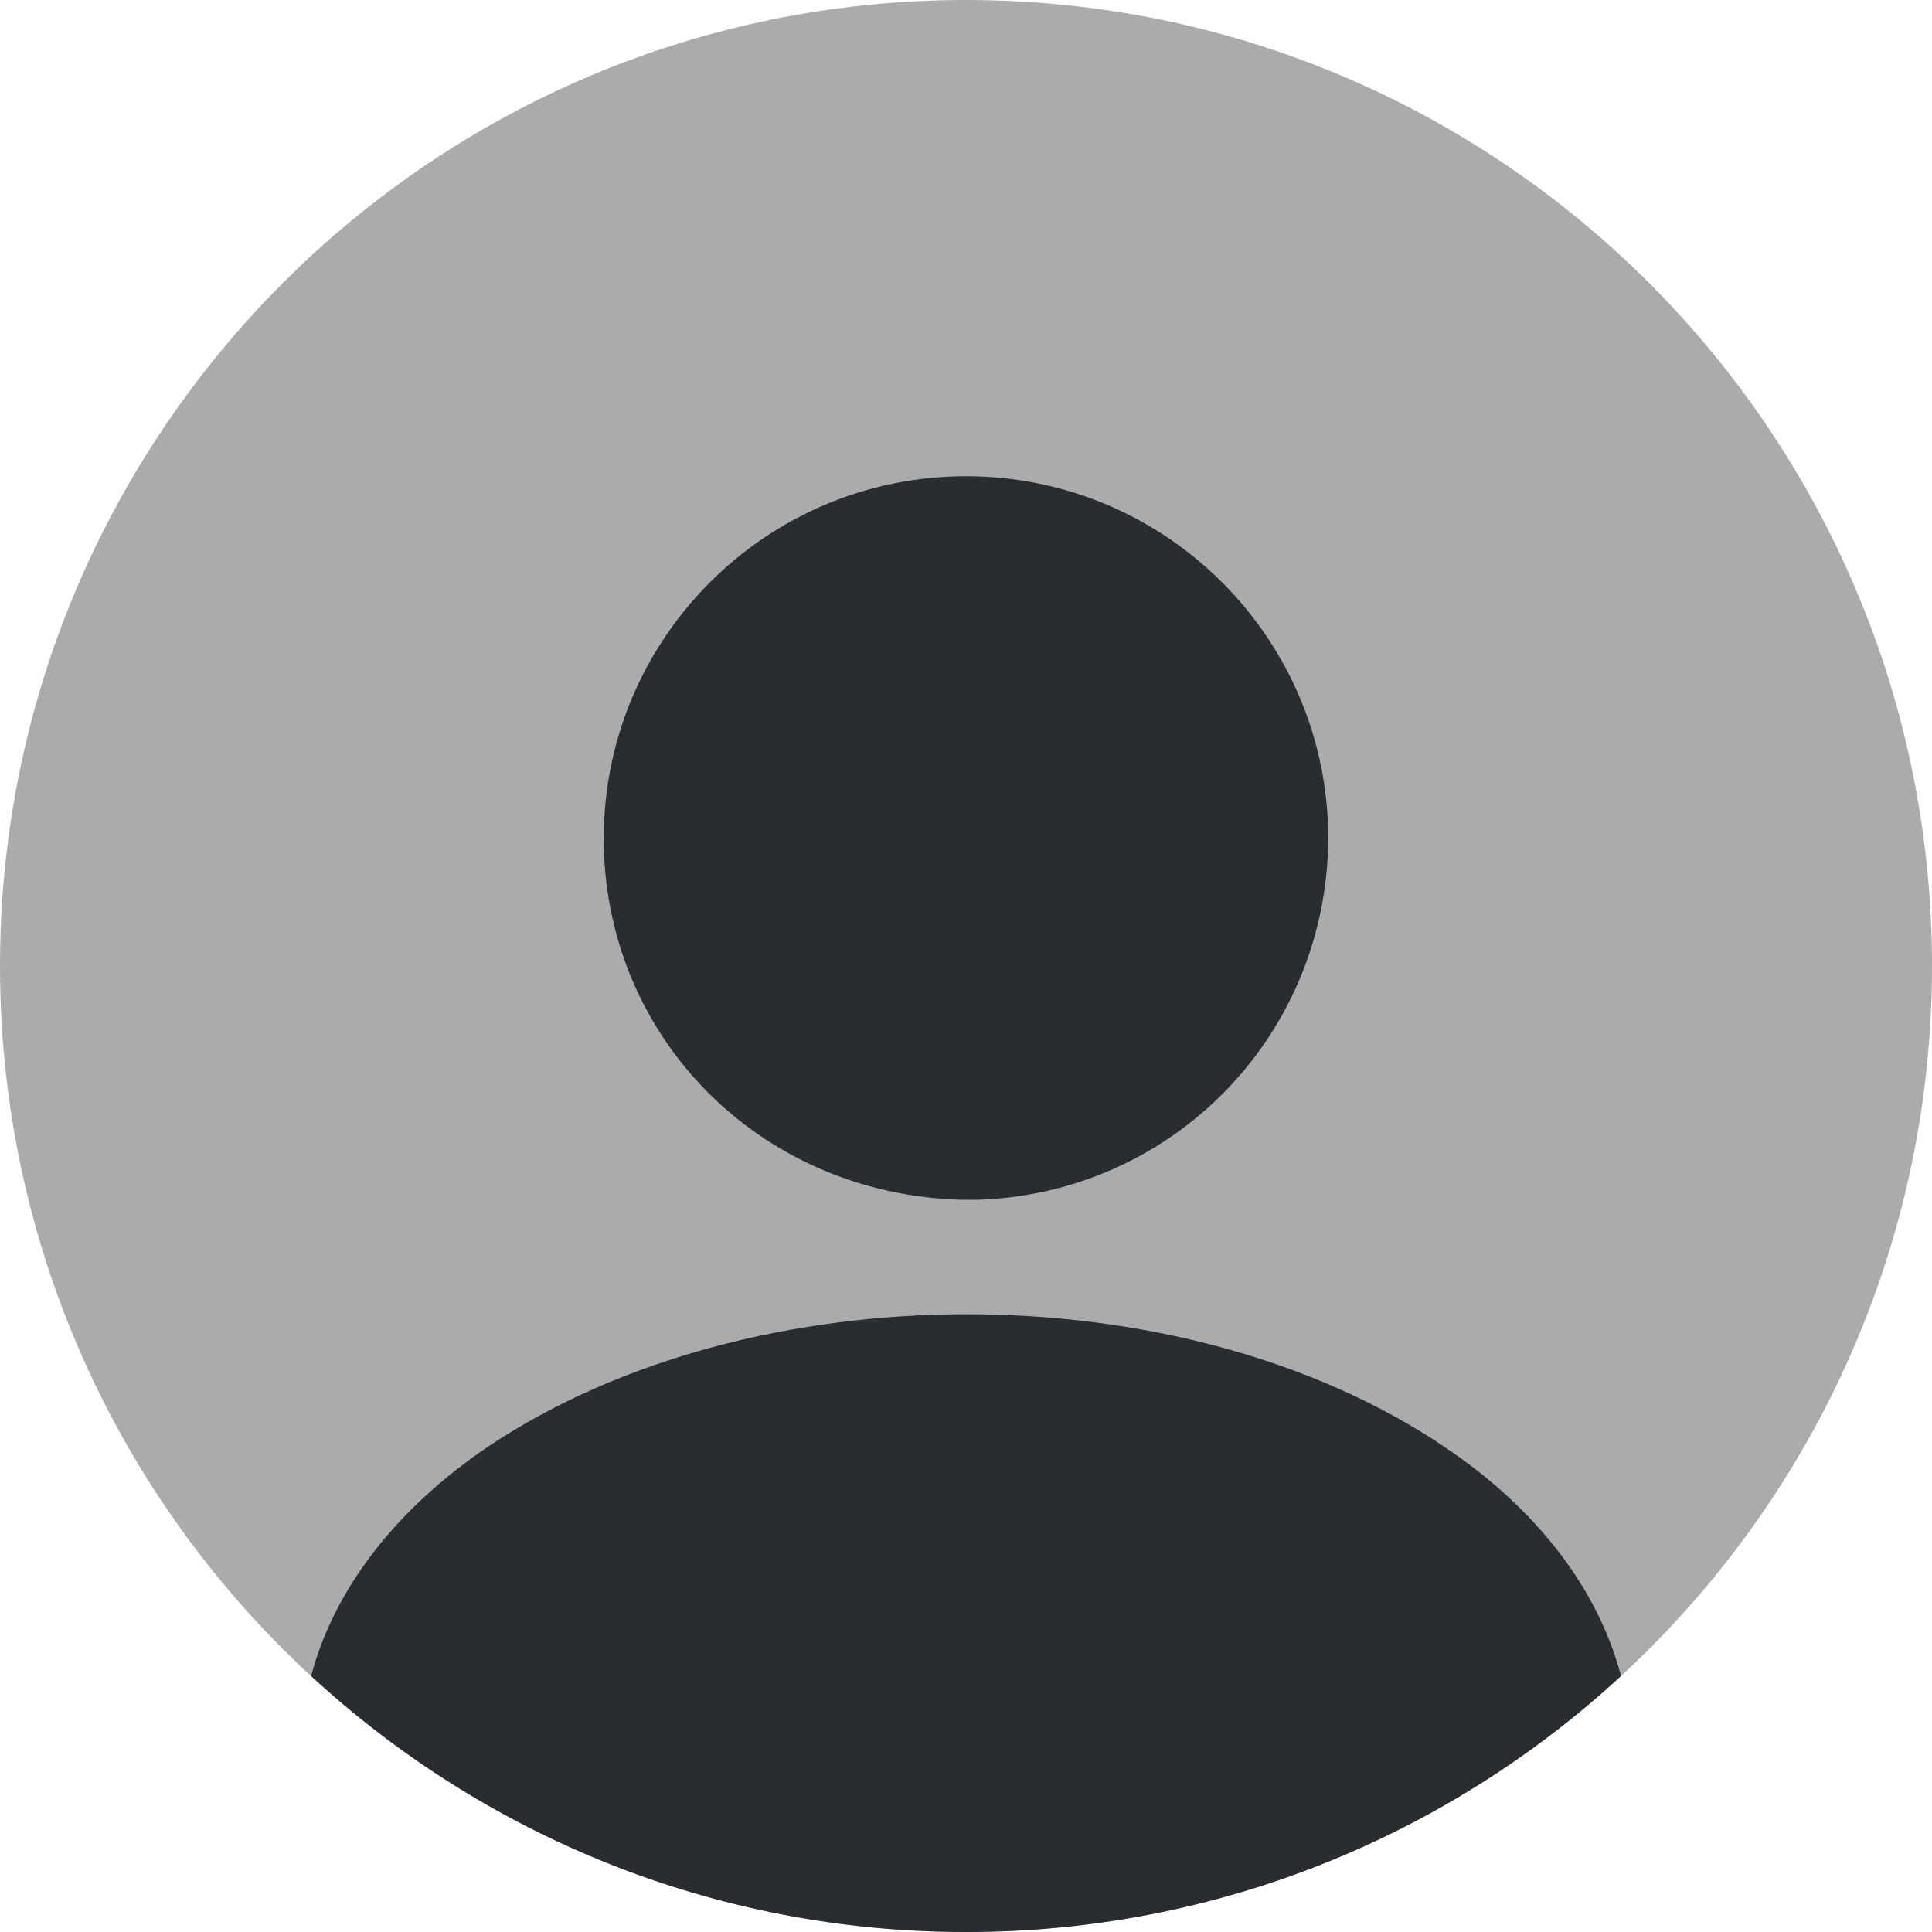 <svg width="80" height="80" viewBox="0 0 80 80" fill="none" xmlns="http://www.w3.org/2000/svg">
<path opacity="0.4" d="M40 80C62.091 80 80 62.092 80 40C80 17.909 62.091 0 40 0C17.909 0 0 17.909 0 40C0 62.092 17.909 80 40 80Z" fill="#292D32"/>
<path d="M40 19.72C31.72 19.72 25 26.44 25 34.719C25 42.84 31.36 49.44 39.8 49.679H40.16H40.44H40.52C48.6 49.4 54.96 42.84 55 34.719C55 26.44 48.28 19.72 40 19.72Z" fill="#292D32"/>
<path d="M67.123 69.4C60.003 75.96 50.483 80 40.003 80C29.523 80 20.003 75.96 12.883 69.4C13.843 65.76 16.443 62.44 20.243 59.88C31.163 52.6 48.923 52.6 59.763 59.88C63.603 62.44 66.163 65.76 67.123 69.4Z" fill="#292D32"/>
</svg>
